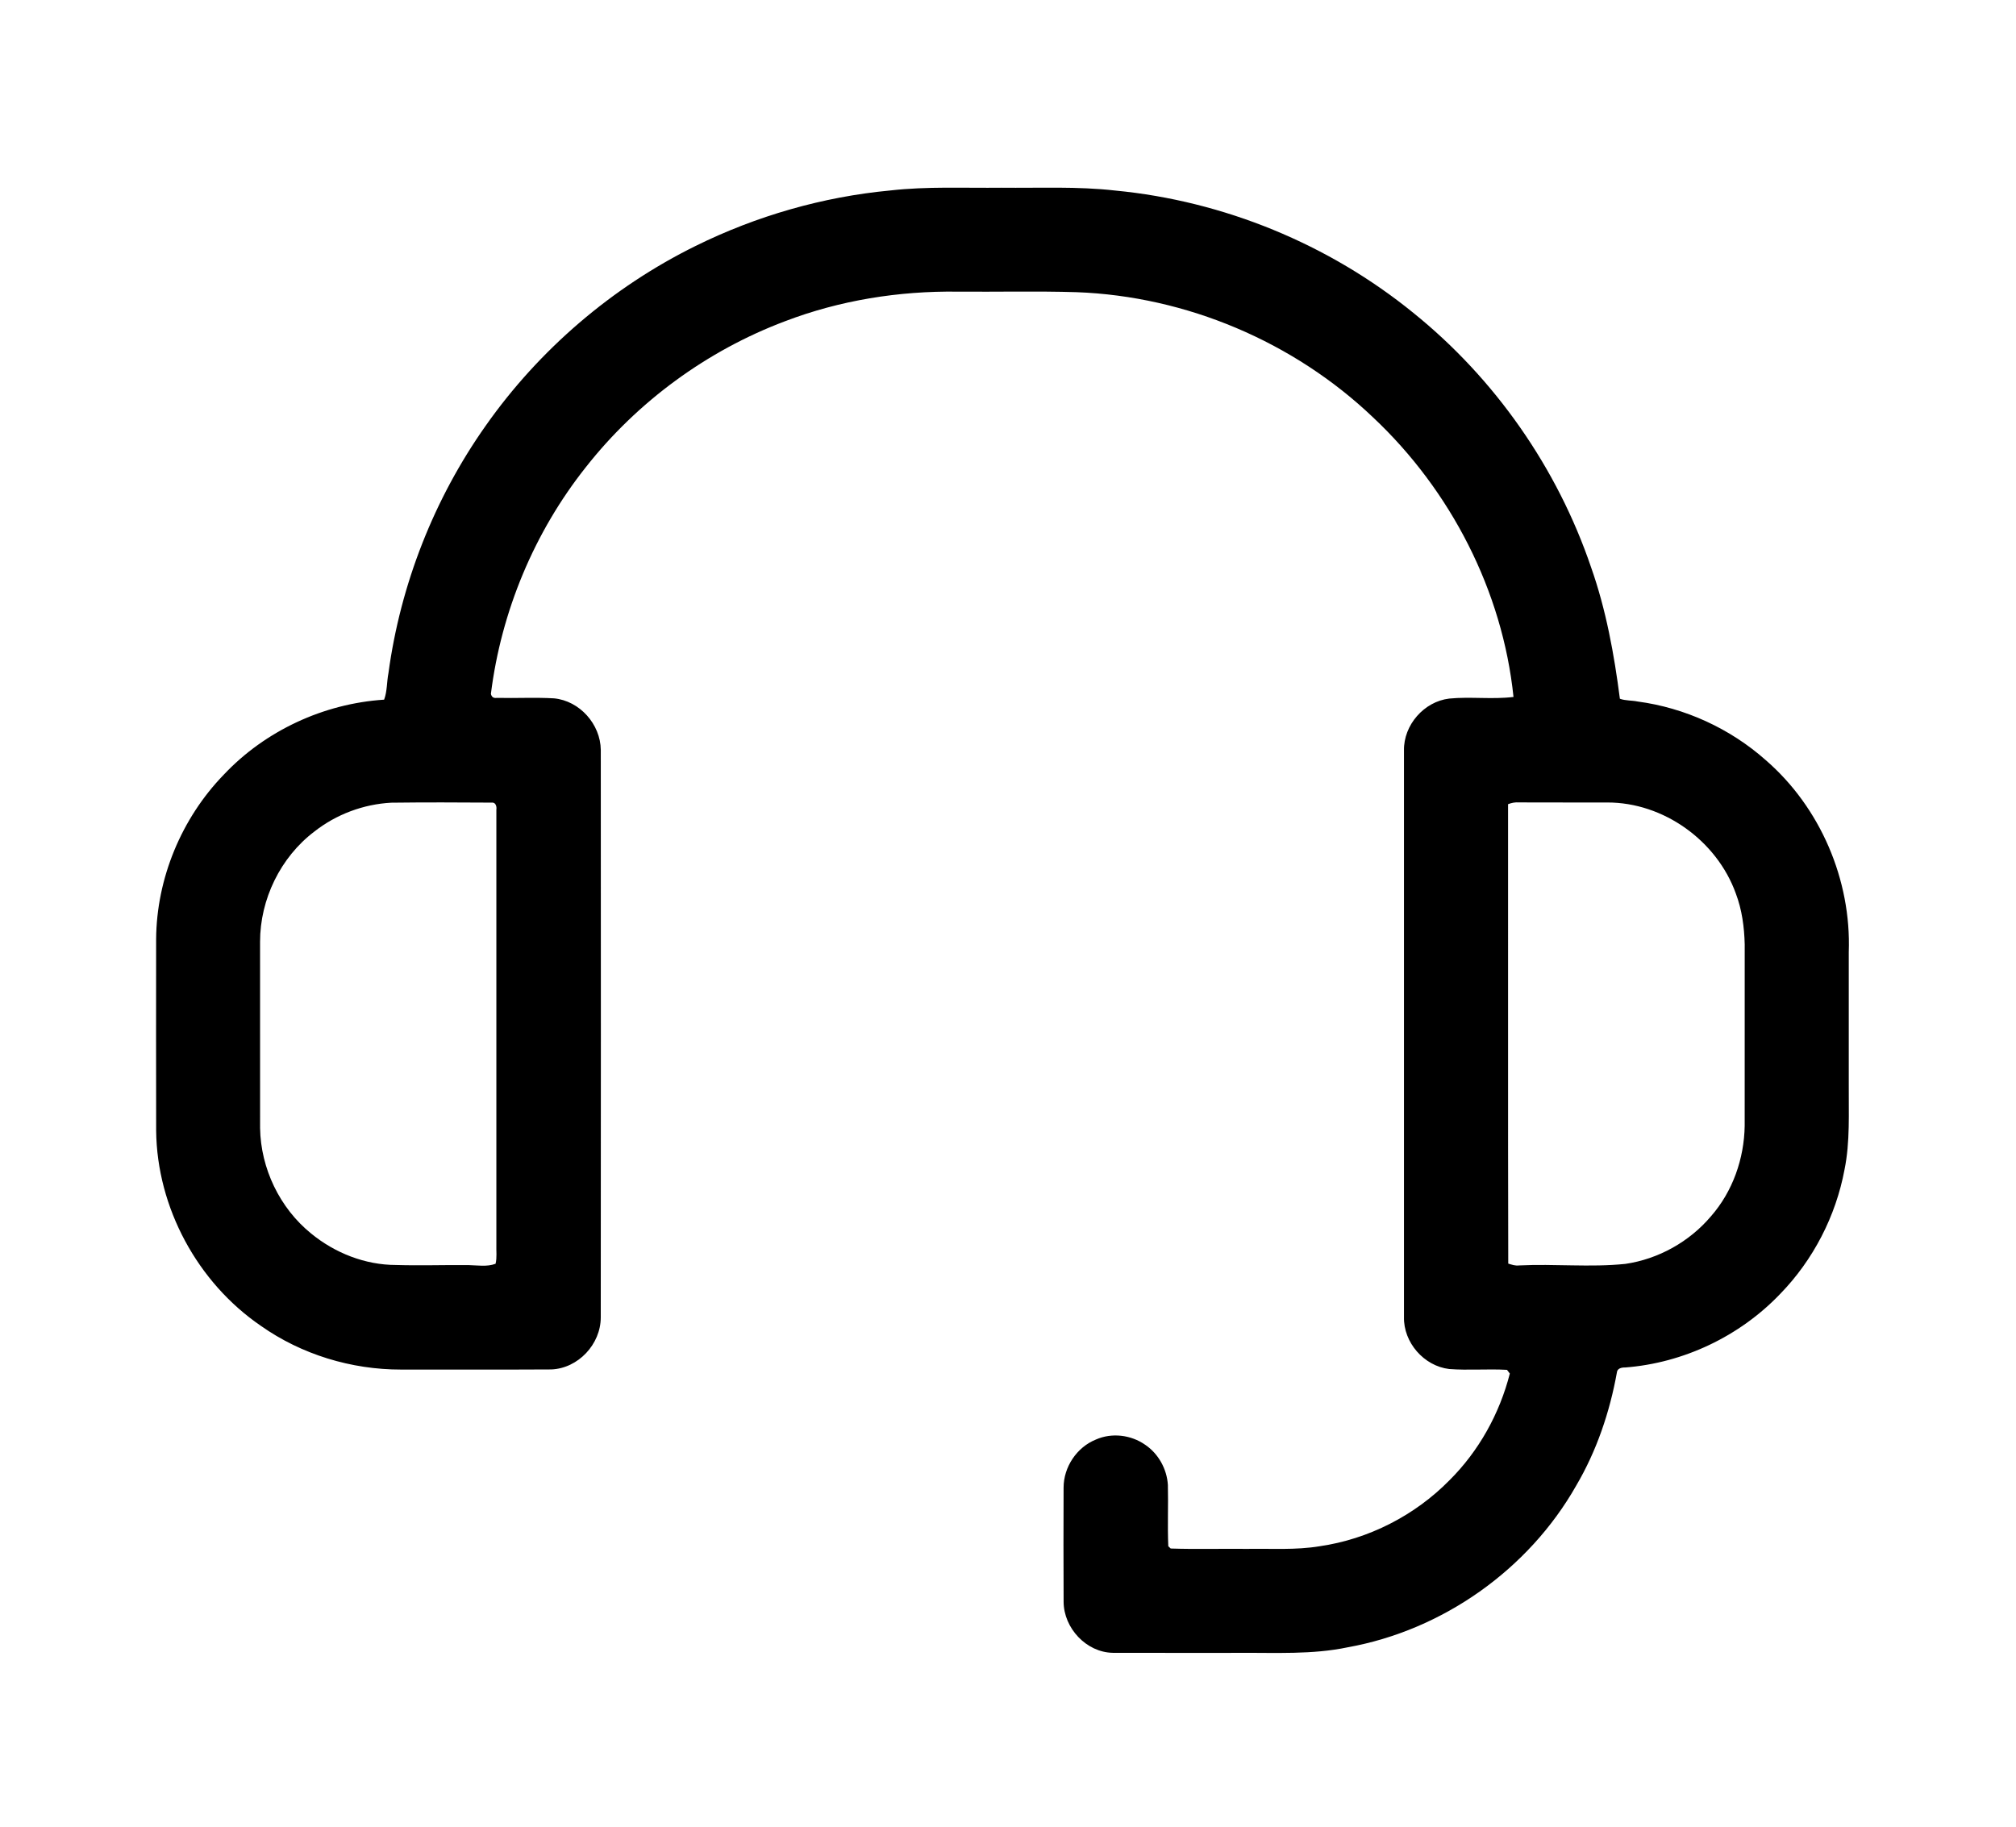 <?xml version="1.0" encoding="UTF-8" ?>
<!DOCTYPE svg PUBLIC "-//W3C//DTD SVG 1.1//EN" "http://www.w3.org/Graphics/SVG/1.1/DTD/svg11.dtd">
<svg width="779pt" height="706pt" viewBox="0 0 779 706" version="1.1" xmlns="http://www.w3.org/2000/svg">
<g id="#ffffffff">
</g>
<g id="#000000ff">
<path fill="#000000" opacity="1.00" d=" M 344.02 73.61 C 358.27 71.99 372.64 72.71 386.95 72.55 C 401.61 72.71 416.33 71.98 430.93 73.64 C 472.84 77.66 513.44 94.33 546.11 120.90 C 577.67 146.33 601.77 180.87 614.81 219.25 C 620.60 235.65 623.72 252.85 625.94 270.05 C 628.12 270.84 630.51 270.65 632.77 271.11 C 651.04 273.53 668.51 281.53 682.30 293.77 C 703.41 312.05 715.39 340.10 714.38 367.97 C 714.38 384.96 714.38 401.95 714.38 418.95 C 714.29 429.99 714.95 441.16 712.73 452.06 C 709.37 470.02 700.64 486.95 687.89 500.05 C 672.26 516.43 650.49 526.79 627.91 528.50 C 626.60 528.46 624.91 528.84 624.78 530.43 C 622.02 545.75 616.95 560.75 609.03 574.20 C 590.65 606.60 557.45 630.04 520.80 636.63 C 507.05 639.52 492.96 638.68 479.01 638.79 C 462.68 638.77 446.34 638.83 430.01 638.77 C 419.74 638.60 411.03 629.21 410.99 619.05 C 410.92 604.34 410.92 589.64 410.98 574.94 C 410.98 566.98 416.06 559.33 423.45 556.35 C 429.61 553.61 437.05 554.53 442.53 558.38 C 447.64 561.83 450.90 567.75 451.28 573.88 C 451.48 581.78 451.09 589.69 451.44 597.58 C 451.67 597.80 452.14 598.24 452.37 598.46 C 462.22 598.79 472.10 598.49 481.97 598.60 C 491.27 598.45 500.64 599.11 509.87 597.59 C 528.78 594.86 546.68 585.72 560.07 572.10 C 571.42 560.82 579.47 546.33 583.41 530.84 C 583.13 530.48 582.59 529.77 582.32 529.41 C 574.88 528.98 567.40 529.66 559.97 529.09 C 550.20 527.92 542.27 518.81 542.51 508.96 C 542.52 435.98 542.52 363.01 542.51 290.03 C 542.33 280.21 550.25 271.13 560.00 269.98 C 568.24 269.17 576.60 270.37 584.83 269.35 C 580.60 228.39 560.55 189.50 530.61 161.35 C 499.92 132.08 458.39 114.48 415.99 112.92 C 400.65 112.45 385.30 112.84 369.96 112.71 C 347.31 112.42 324.54 116.05 303.35 124.15 C 273.22 135.49 246.30 155.21 226.40 180.52 C 206.45 205.64 193.67 236.32 189.69 268.14 C 189.95 269.38 190.71 269.90 191.98 269.71 C 199.33 269.89 206.71 269.47 214.06 269.89 C 224.00 270.83 232.04 279.90 232.15 289.83 C 232.19 362.94 232.20 436.05 232.14 509.16 C 232.13 519.50 223.41 528.85 213.03 529.25 C 193.67 529.37 174.30 529.26 154.94 529.30 C 135.75 529.32 116.54 523.49 100.83 512.42 C 76.32 495.67 60.65 466.72 60.34 437.00 C 60.29 412.31 60.31 387.62 60.33 362.92 C 60.50 339.45 70.13 316.26 86.44 299.42 C 102.47 282.38 125.11 271.91 148.43 270.40 C 149.65 267.10 149.43 263.54 150.10 260.13 C 154.74 225.89 167.71 192.81 187.64 164.58 C 208.35 135.12 236.53 110.95 268.83 95.03 C 292.32 83.43 317.93 76.06 344.02 73.61 M 151.19 310.22 C 140.44 310.79 129.90 314.73 121.44 321.40 C 108.36 331.33 100.48 347.59 100.49 363.98 C 100.50 387.99 100.47 411.99 100.50 436.00 C 100.75 451.57 108.09 466.88 120.20 476.70 C 129.38 484.24 141.12 488.89 153.06 488.88 C 162.38 489.17 171.70 488.83 181.03 488.92 C 184.50 489.00 188.14 489.65 191.49 488.42 C 192.09 486.00 191.71 483.47 191.80 481.01 C 191.79 424.98 191.78 368.95 191.80 312.91 C 192.00 311.73 191.55 309.99 190.00 310.19 C 177.07 310.10 164.12 310.06 151.19 310.22 M 582.73 310.79 C 582.79 369.97 582.65 429.16 582.80 488.35 C 584.17 488.76 585.56 489.26 587.03 489.05 C 600.70 488.37 614.42 489.87 628.06 488.46 C 640.83 486.59 652.80 479.91 661.13 470.06 C 669.54 460.47 673.97 447.78 674.16 435.08 C 674.16 411.71 674.14 388.34 674.17 364.97 C 674.01 358.29 673.11 351.56 670.73 345.29 C 663.39 324.90 642.79 310.07 621.03 310.14 C 609.68 310.10 598.32 310.18 586.97 310.11 C 585.50 309.99 584.09 310.28 582.73 310.79 Z" />
</g>
</svg>
